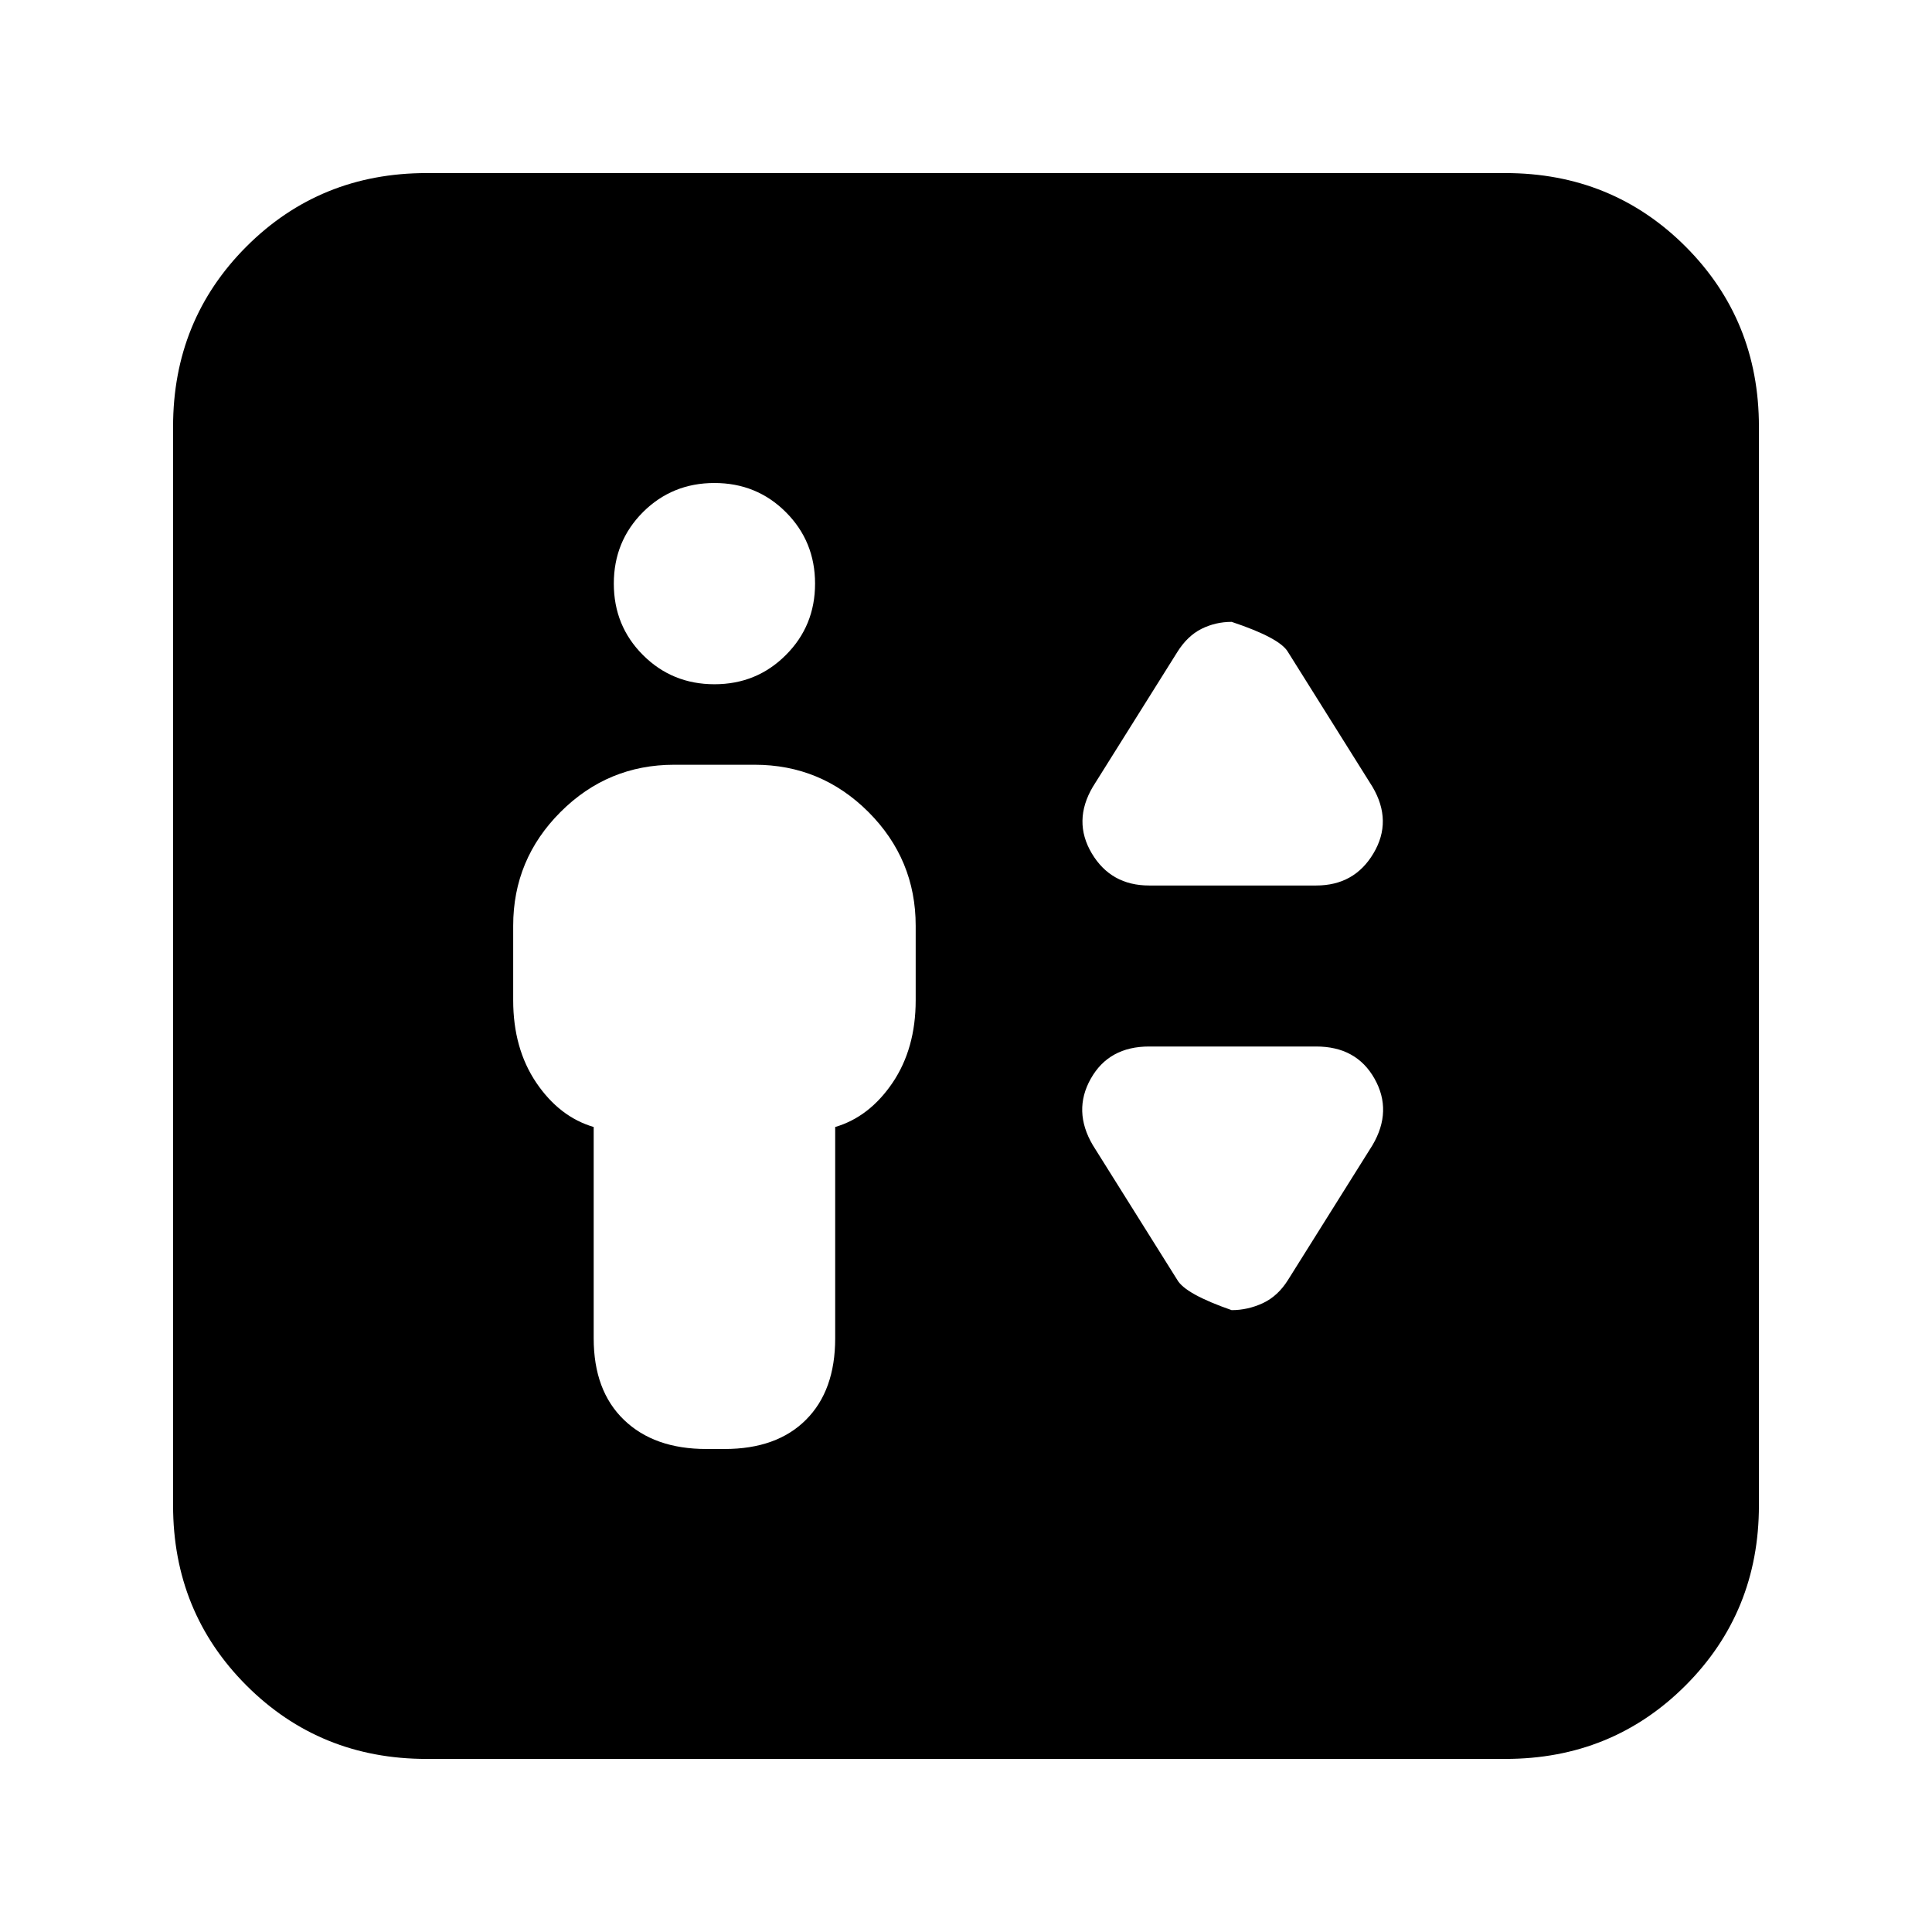 <svg xmlns="http://www.w3.org/2000/svg" height="24" width="24"><path d="M8.775 18H9q.65 0 1.012-.363.363-.362.363-1.012V14q.425-.125.713-.55.287-.425.287-1.025V11.5q0-.825-.587-1.413Q10.2 9.5 9.375 9.5h-1q-.825 0-1.412.587-.588.588-.588 1.413v.925q0 .6.287 1.025.288.425.713.55v2.625q0 .65.375 1.012.375.363 1.025.363Zm.1-9.5q.525 0 .887-.363.363-.362.363-.887t-.363-.888Q9.4 6 8.875 6t-.888.362q-.362.363-.362.888t.362.887q.363.363.888.363Zm5.4 2.5h2.075q.475 0 .712-.4.238-.4-.012-.825L16 8.1q-.1-.175-.7-.375-.2 0-.375.087-.175.088-.3.288l-1.05 1.675q-.25.425-.013.825.238.4.713.4Zm1.025 5.275q.2 0 .388-.087.187-.088.312-.288l1.05-1.675q.25-.425.025-.825-.225-.4-.725-.4h-2.075q-.5 0-.725.4-.225.4.025.825l1.05 1.675q.1.175.675.375Zm-10 5.575q-1.325 0-2.238-.912-.912-.913-.912-2.238V5.3q0-1.325.912-2.238.913-.912 2.238-.912h13.4q1.325 0 2.238.912.912.913.912 2.238v13.4q0 1.325-.912 2.238-.913.912-2.238.912Z"/></svg>
